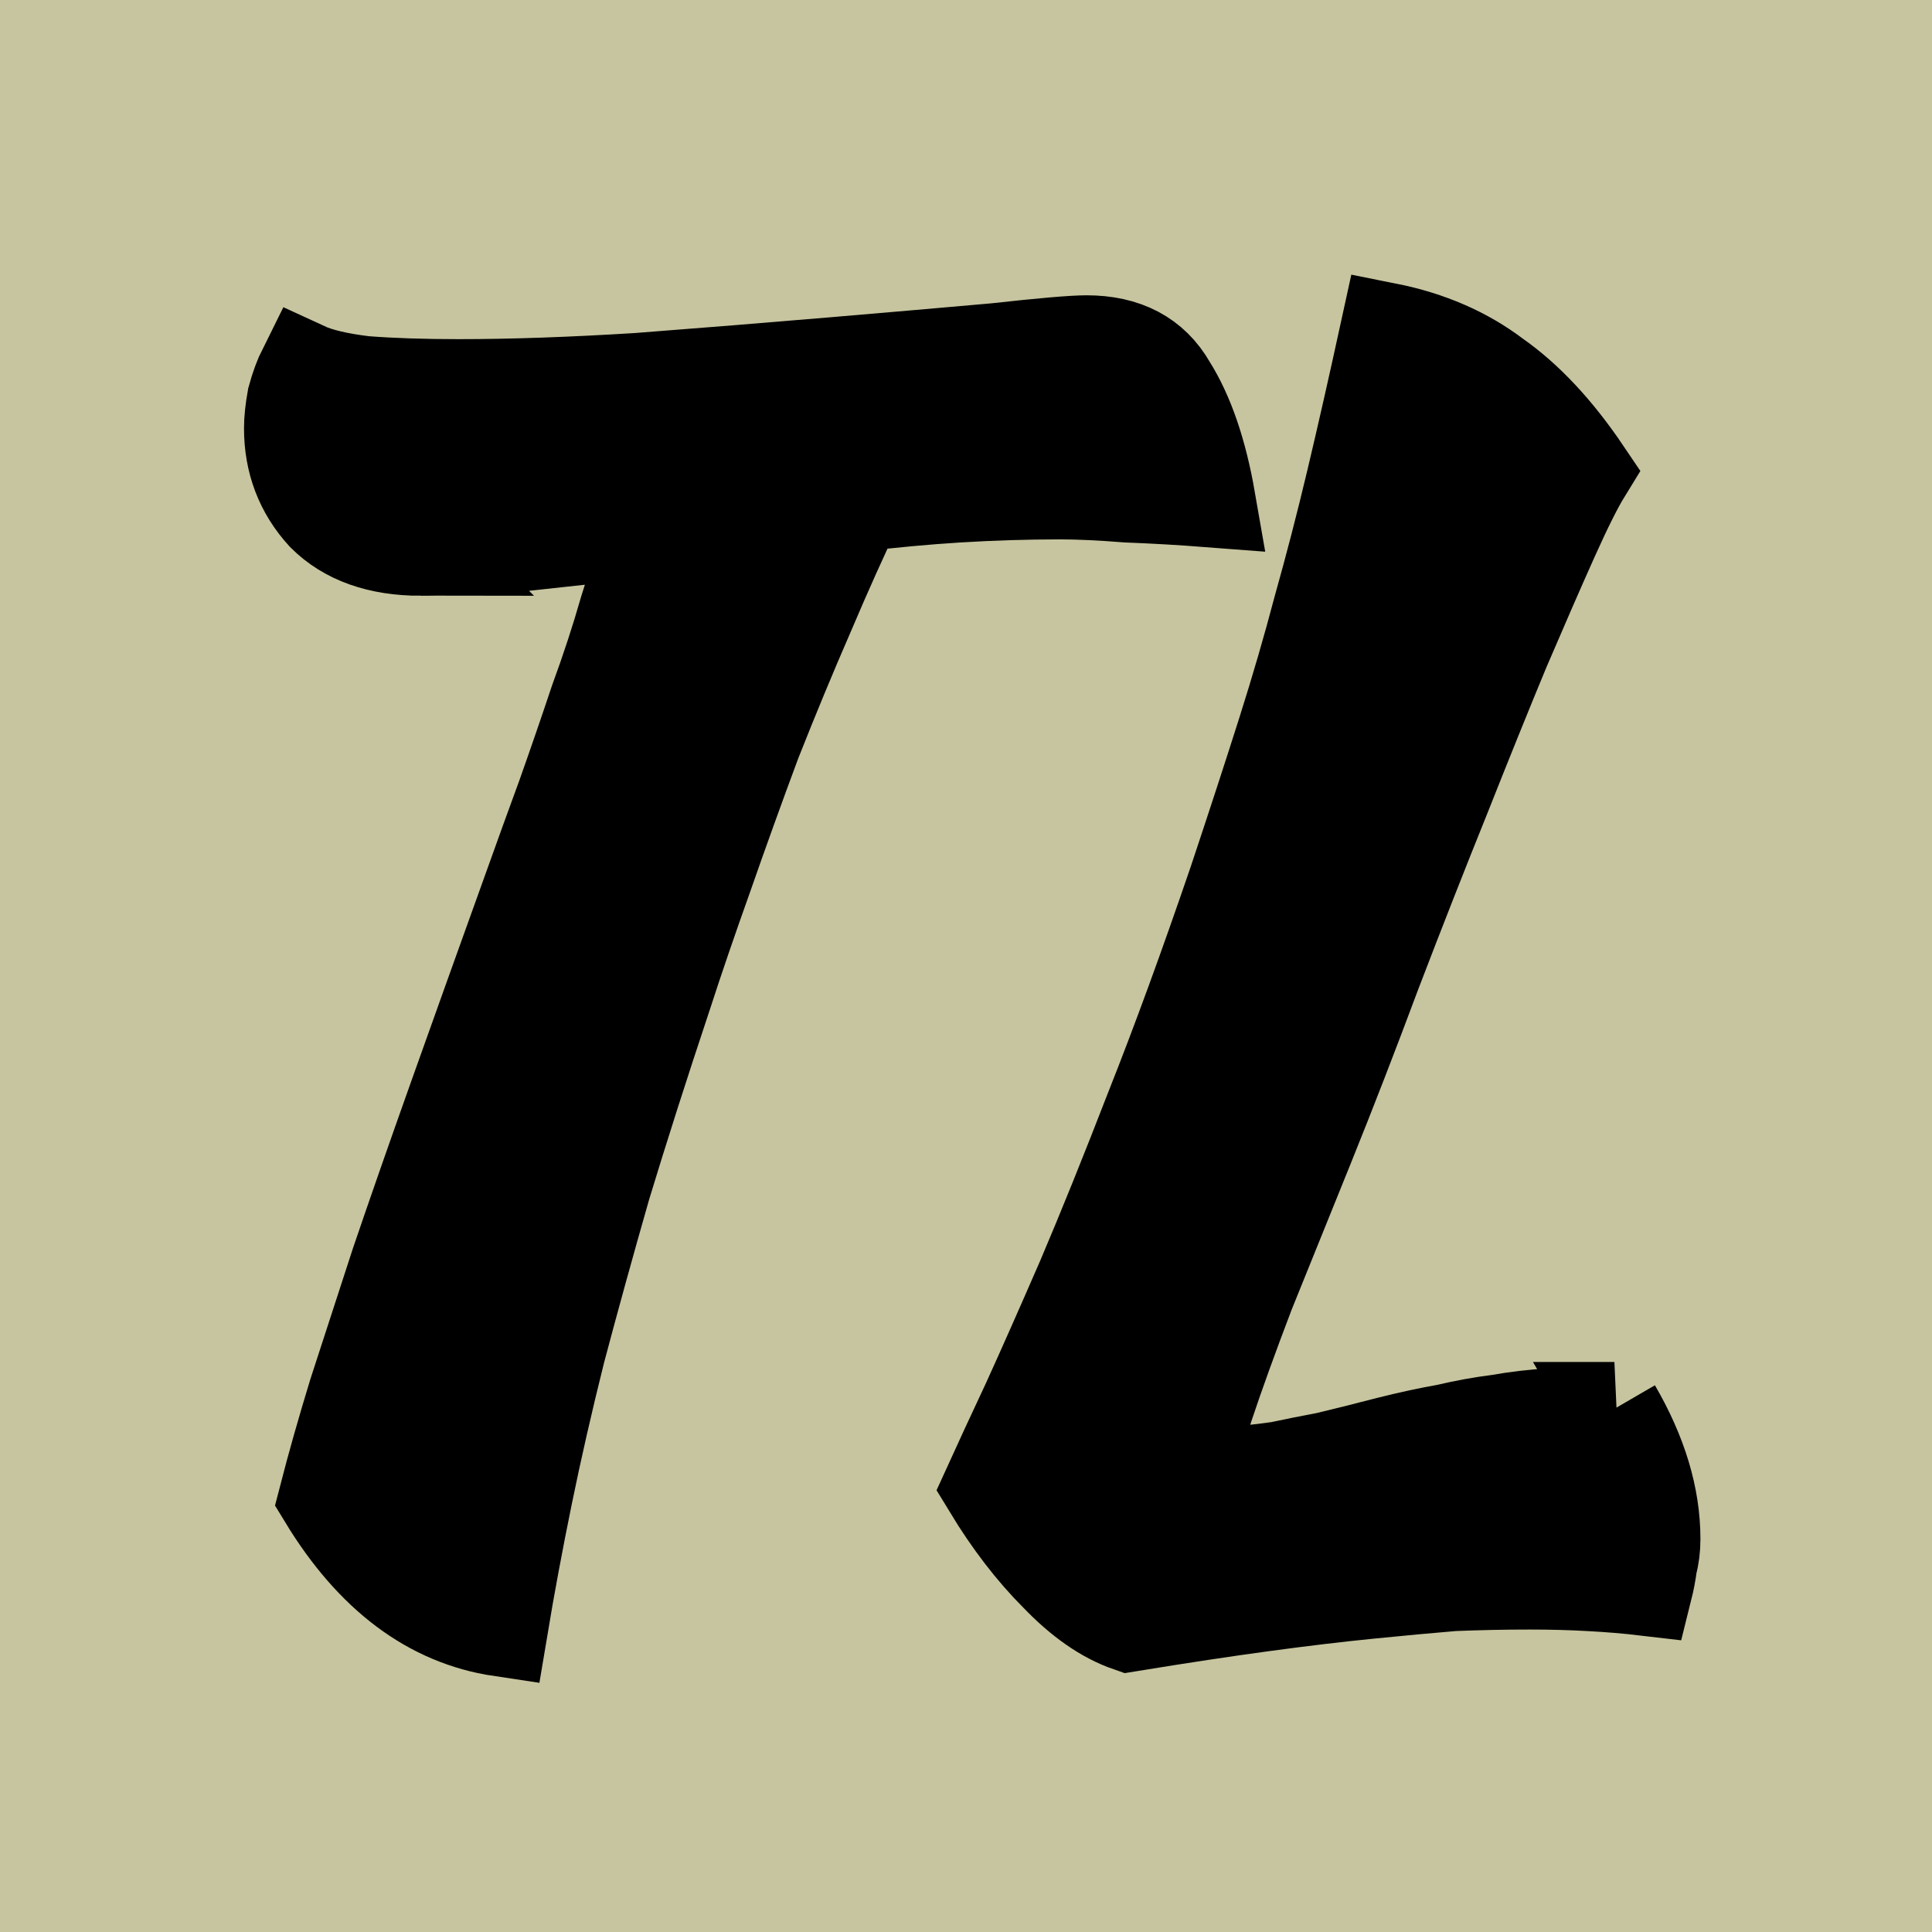 <?xml version="1.0" encoding="UTF-8"?>
<!-- Created with Inkscape (http://www.inkscape.org/) -->
<svg width="64" height="64" version="1.1" viewBox="0 0 16.933 16.933" xmlns="http://www.w3.org/2000/svg">
 <g fill="#ffd42a">
  <rect x="-.138" y="-.161" width="17.184" height="17.23" fill="#c7c59f" stroke-width=".265"/>
 </g>
 <g stroke="#000">
  <path transform="matrix(.572 0 0 .572 -3.046 -4.404)" d="m11.774 16.11q-0.96 0-1.488-0.528-0.504-0.552-0.504-1.32 0-0.192 0.048-0.456 0.072-0.264 0.168-0.456 0.312 0.144 0.912 0.216 0.624 0.048 1.44 0.048 1.224 0 2.76-0.096 1.56-0.12 2.976-0.24t2.496-0.216q1.08-0.12 1.392-0.12 0.888 0 1.272 0.672 0.408 0.648 0.6 1.752-0.624-0.048-1.248-0.072-0.6-0.048-1.032-0.048-0.768 0-1.56 0.048-0.768 0.048-1.56 0.144-0.336 0.696-0.744 1.656-0.408 0.936-0.816 1.968-0.384 1.032-0.744 2.064-0.36 1.008-0.624 1.824-0.528 1.584-0.936 2.928-0.384 1.344-0.696 2.52-0.288 1.152-0.504 2.208t-0.384 2.064q-1.608-0.24-2.688-2.016 0.192-0.744 0.456-1.608 0.288-0.888 0.648-1.992 0.384-1.128 0.888-2.544t1.152-3.216q0.24-0.672 0.504-1.392 0.264-0.744 0.504-1.464 0.264-0.72 0.456-1.392 0.216-0.672 0.36-1.224-1.008 0.12-1.92 0.216-0.888 0.072-1.584 0.072zm18.288 13.176q0.6 1.032 0.6 1.992 0 0.216-0.048 0.384-0.024 0.192-0.072 0.384-0.408-0.048-0.864-0.072-0.432-0.024-0.912-0.024-0.576 0-1.176 0.024-0.576 0.048-1.296 0.12t-1.608 0.192-2.064 0.312q-0.552-0.192-1.104-0.768-0.552-0.552-1.032-1.344 0.24-0.528 0.6-1.296 0.36-0.792 0.84-1.896 0.48-1.128 1.056-2.616 0.6-1.512 1.272-3.48 0.432-1.296 0.744-2.28t0.552-1.896q0.264-0.936 0.504-1.944t0.528-2.328q0.96 0.192 1.656 0.72 0.72 0.504 1.368 1.464-0.192 0.312-0.504 1.008t-0.744 1.704q-0.408 0.984-0.912 2.256-0.504 1.248-1.056 2.688-0.528 1.416-1.032 2.664t-0.912 2.256q-0.384 1.008-0.624 1.728t-0.24 1.08q0.384-0.024 0.696-0.048t0.648-0.072q0.336-0.072 0.72-0.144 0.408-0.096 0.96-0.24 0.48-0.12 0.888-0.192 0.408-0.096 0.792-0.144 0.408-0.072 0.816-0.096 0.432-0.048 0.96-0.096z" stroke-width="1.436" style="shape-padding:0.177;white-space:pre" aria-label="TL"/>
 </g>
</svg>
